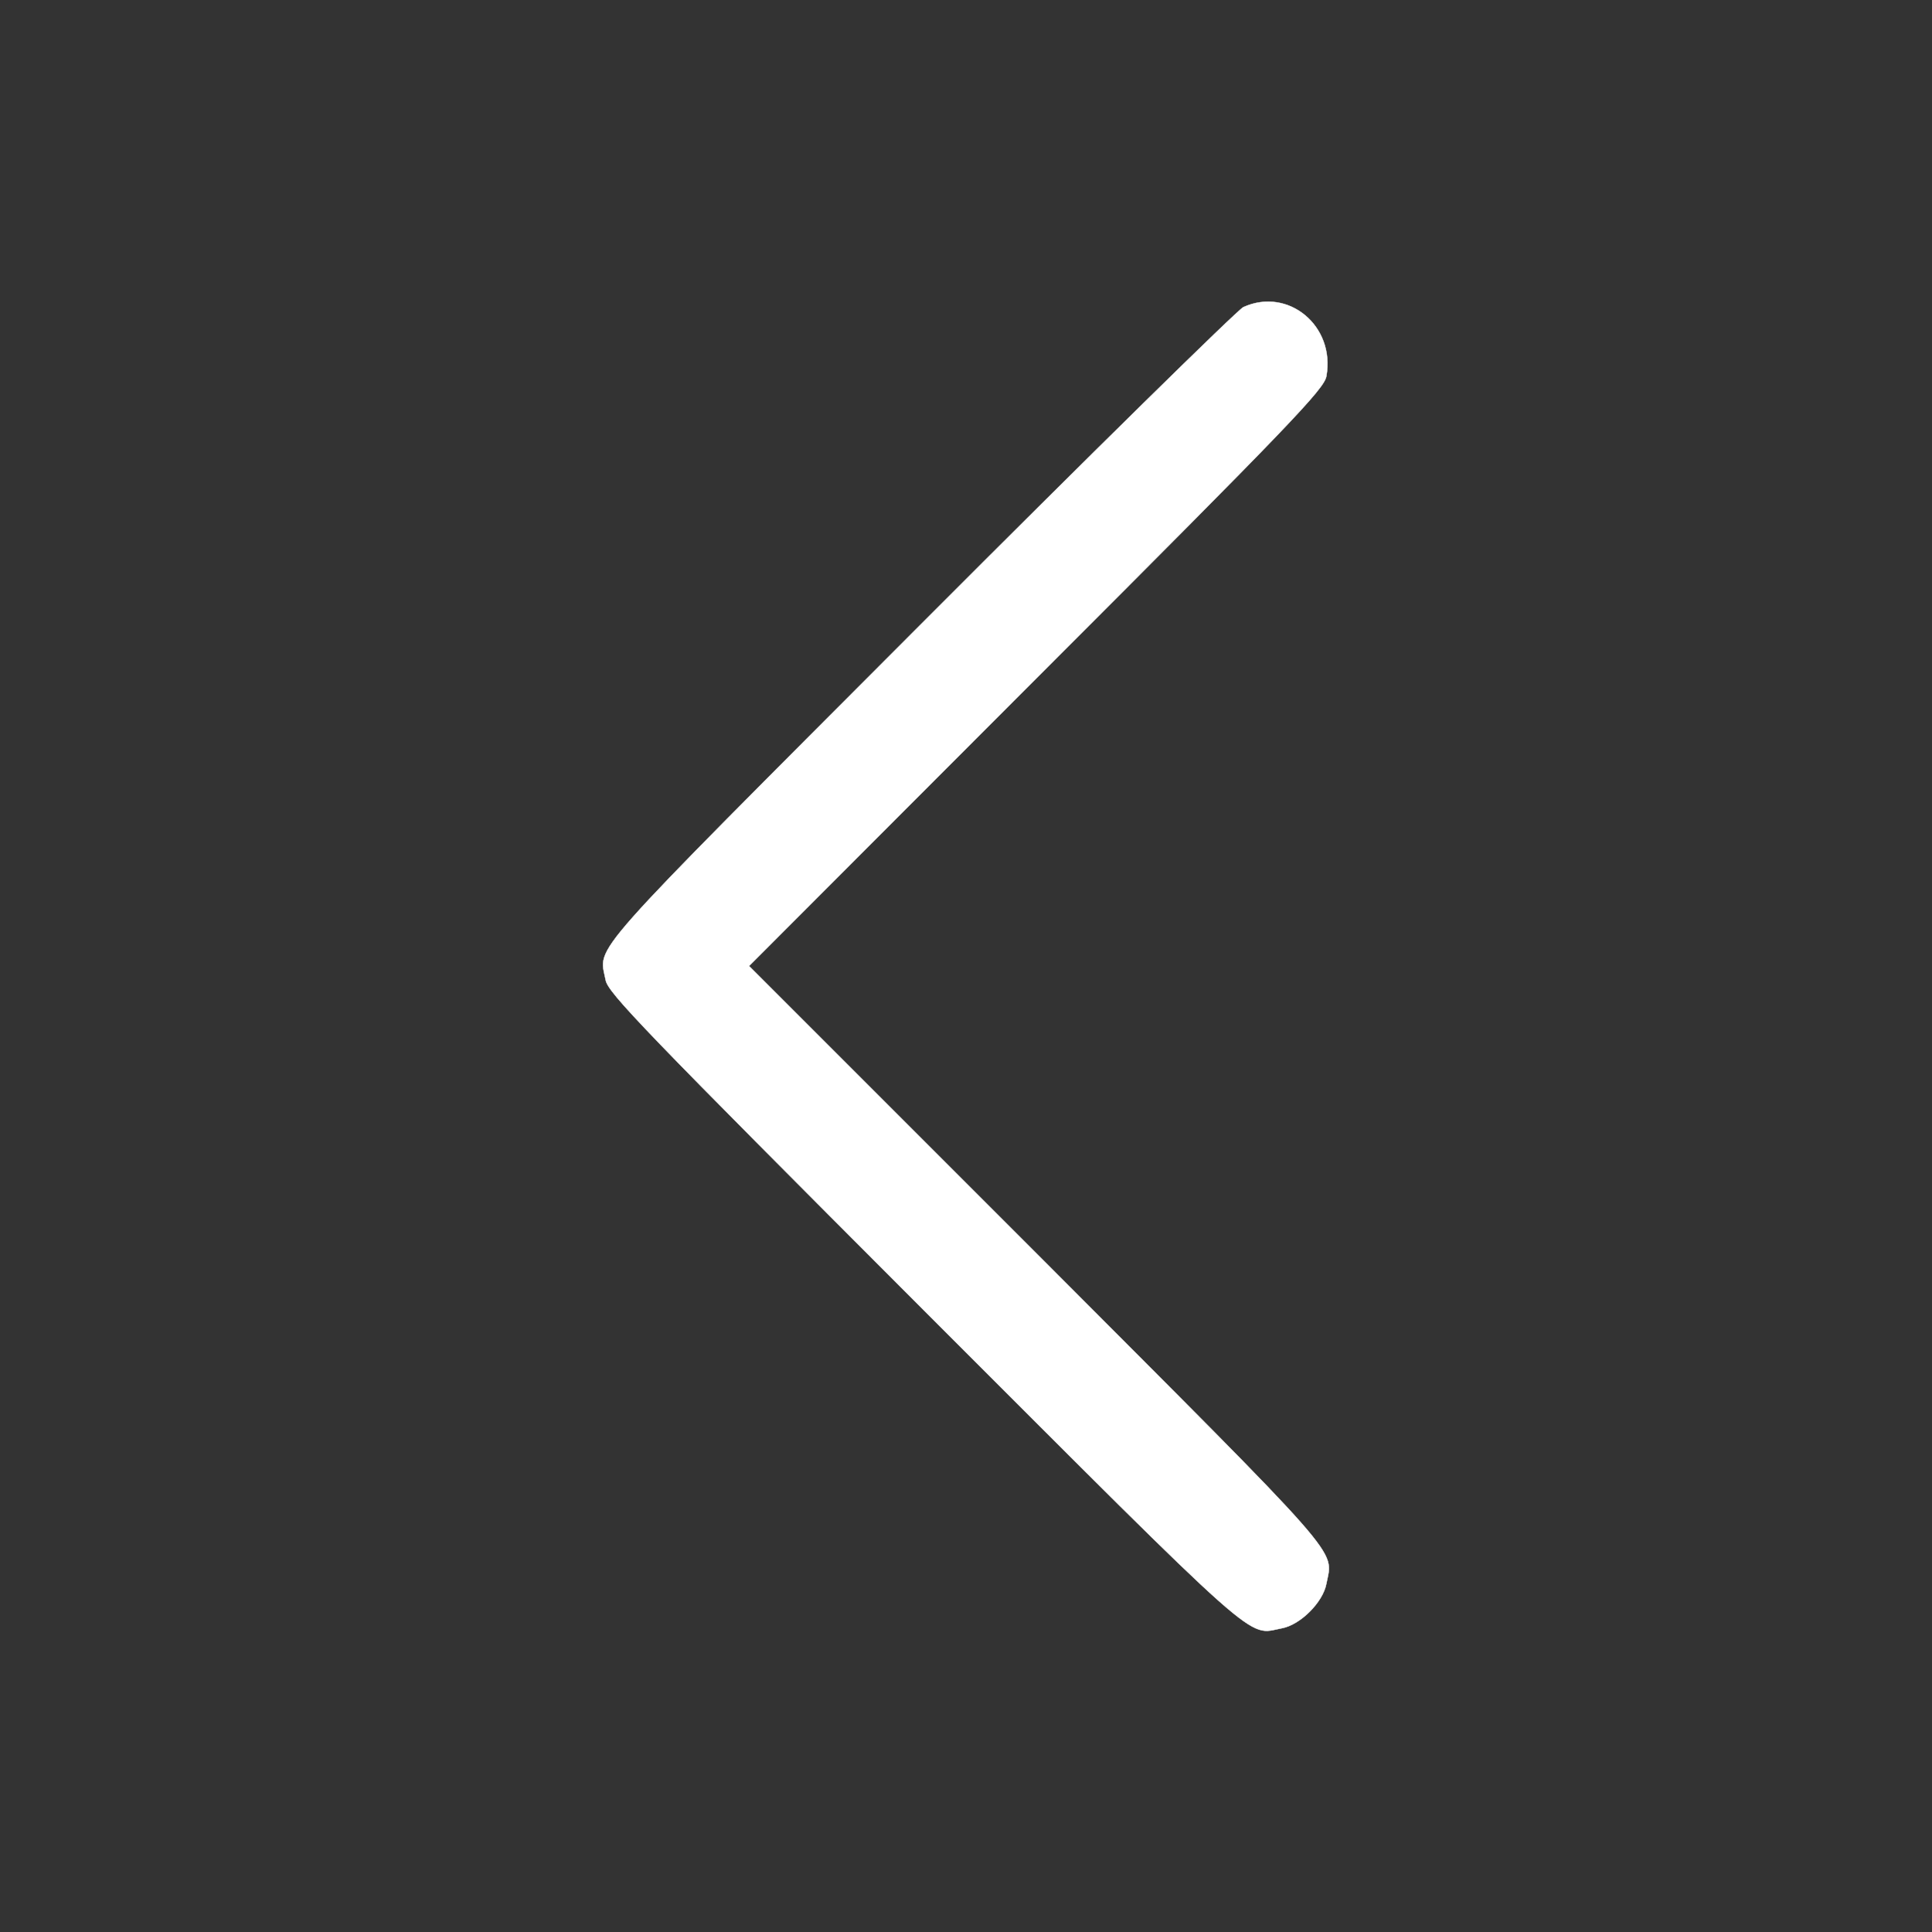 <?xml version="1.0" standalone="no"?>
<!DOCTYPE svg PUBLIC "-//W3C//DTD SVG 20010904//EN"
 "http://www.w3.org/TR/2001/REC-SVG-20010904/DTD/svg10.dtd">
<svg version="1.0" xmlns="http://www.w3.org/2000/svg"
 width="24" height="24" viewBox="0 0 512 512"
 preserveAspectRatio="xMidYMid meet">

<rect x="0" y="0" width="512" height="512" fill="#333333" stroke="none"/>

<g transform="translate(0,512) scale(0.1,-0.1)"
fill="#ffffff" stroke="#ffffff">
<path d="M3295 4306 c-16 -8 -402 -387 -857 -843 -898 -900 -851 -846 -833
-940 6 -34 100 -131 843 -875 909 -909 855 -861 949 -843 49 9 109 69 118 118
18 94 59 46 -768 875 l-762 762 762 763 c675 675 762 766 768 800 24 133 -101
237 -220 183z"/>
</g>
</svg>
